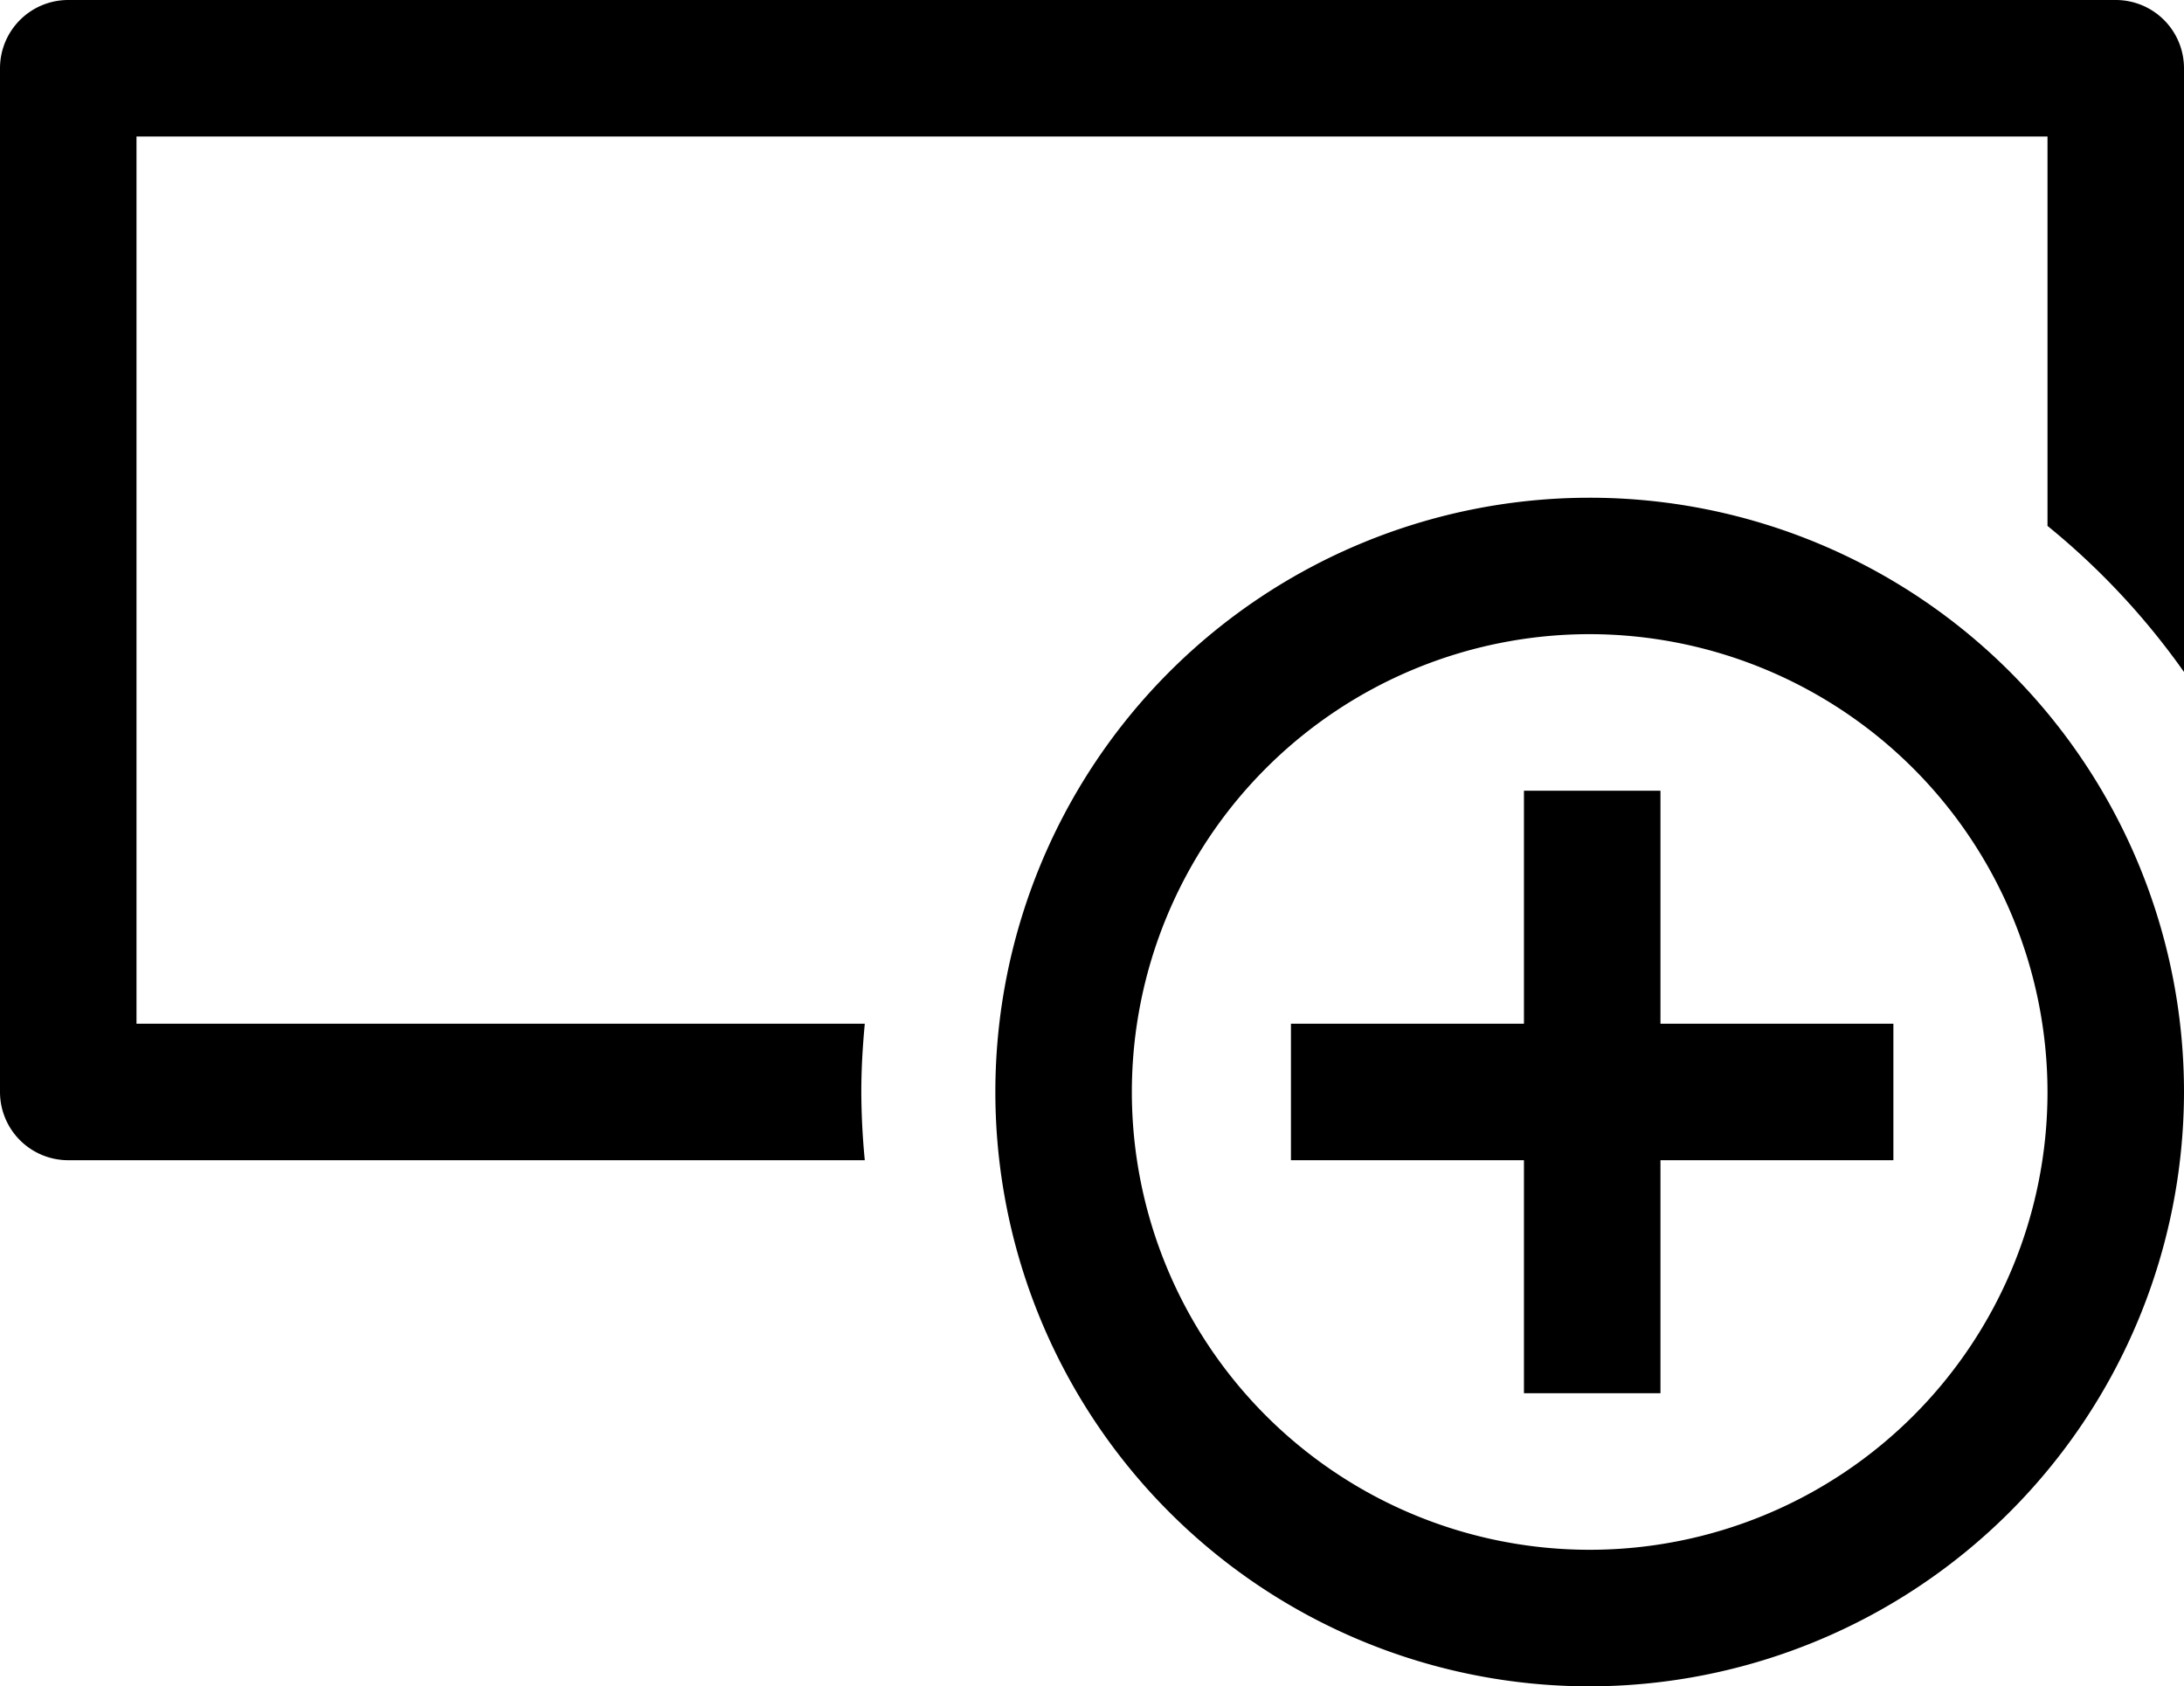 <svg xmlns="http://www.w3.org/2000/svg" viewBox="0 0 32 24.709"><path d="M27.742 15h-3.413v-3.414h-2V15h-3.414v2h3.414v3.414h2V17h3.413z"/><path d="M23.292 24.709A8.708 8.708 0 1 1 32 16a8.72 8.72 0 0 1-8.708 8.709zm0-15.417A6.708 6.708 0 1 0 30 16a6.716 6.716 0 0 0-6.708-6.708z"/><path d="M12.62 16c0-.338.02-.67.051-1H2V2h28v5.706a10.717 10.717 0 0 1 2 2.14V1a1 1 0 0 0-1-1H1a1 1 0 0 0-1 1v15a1 1 0 0 0 1 1h11.671a10.66 10.66 0 0 1-.051-1z"/></svg>
